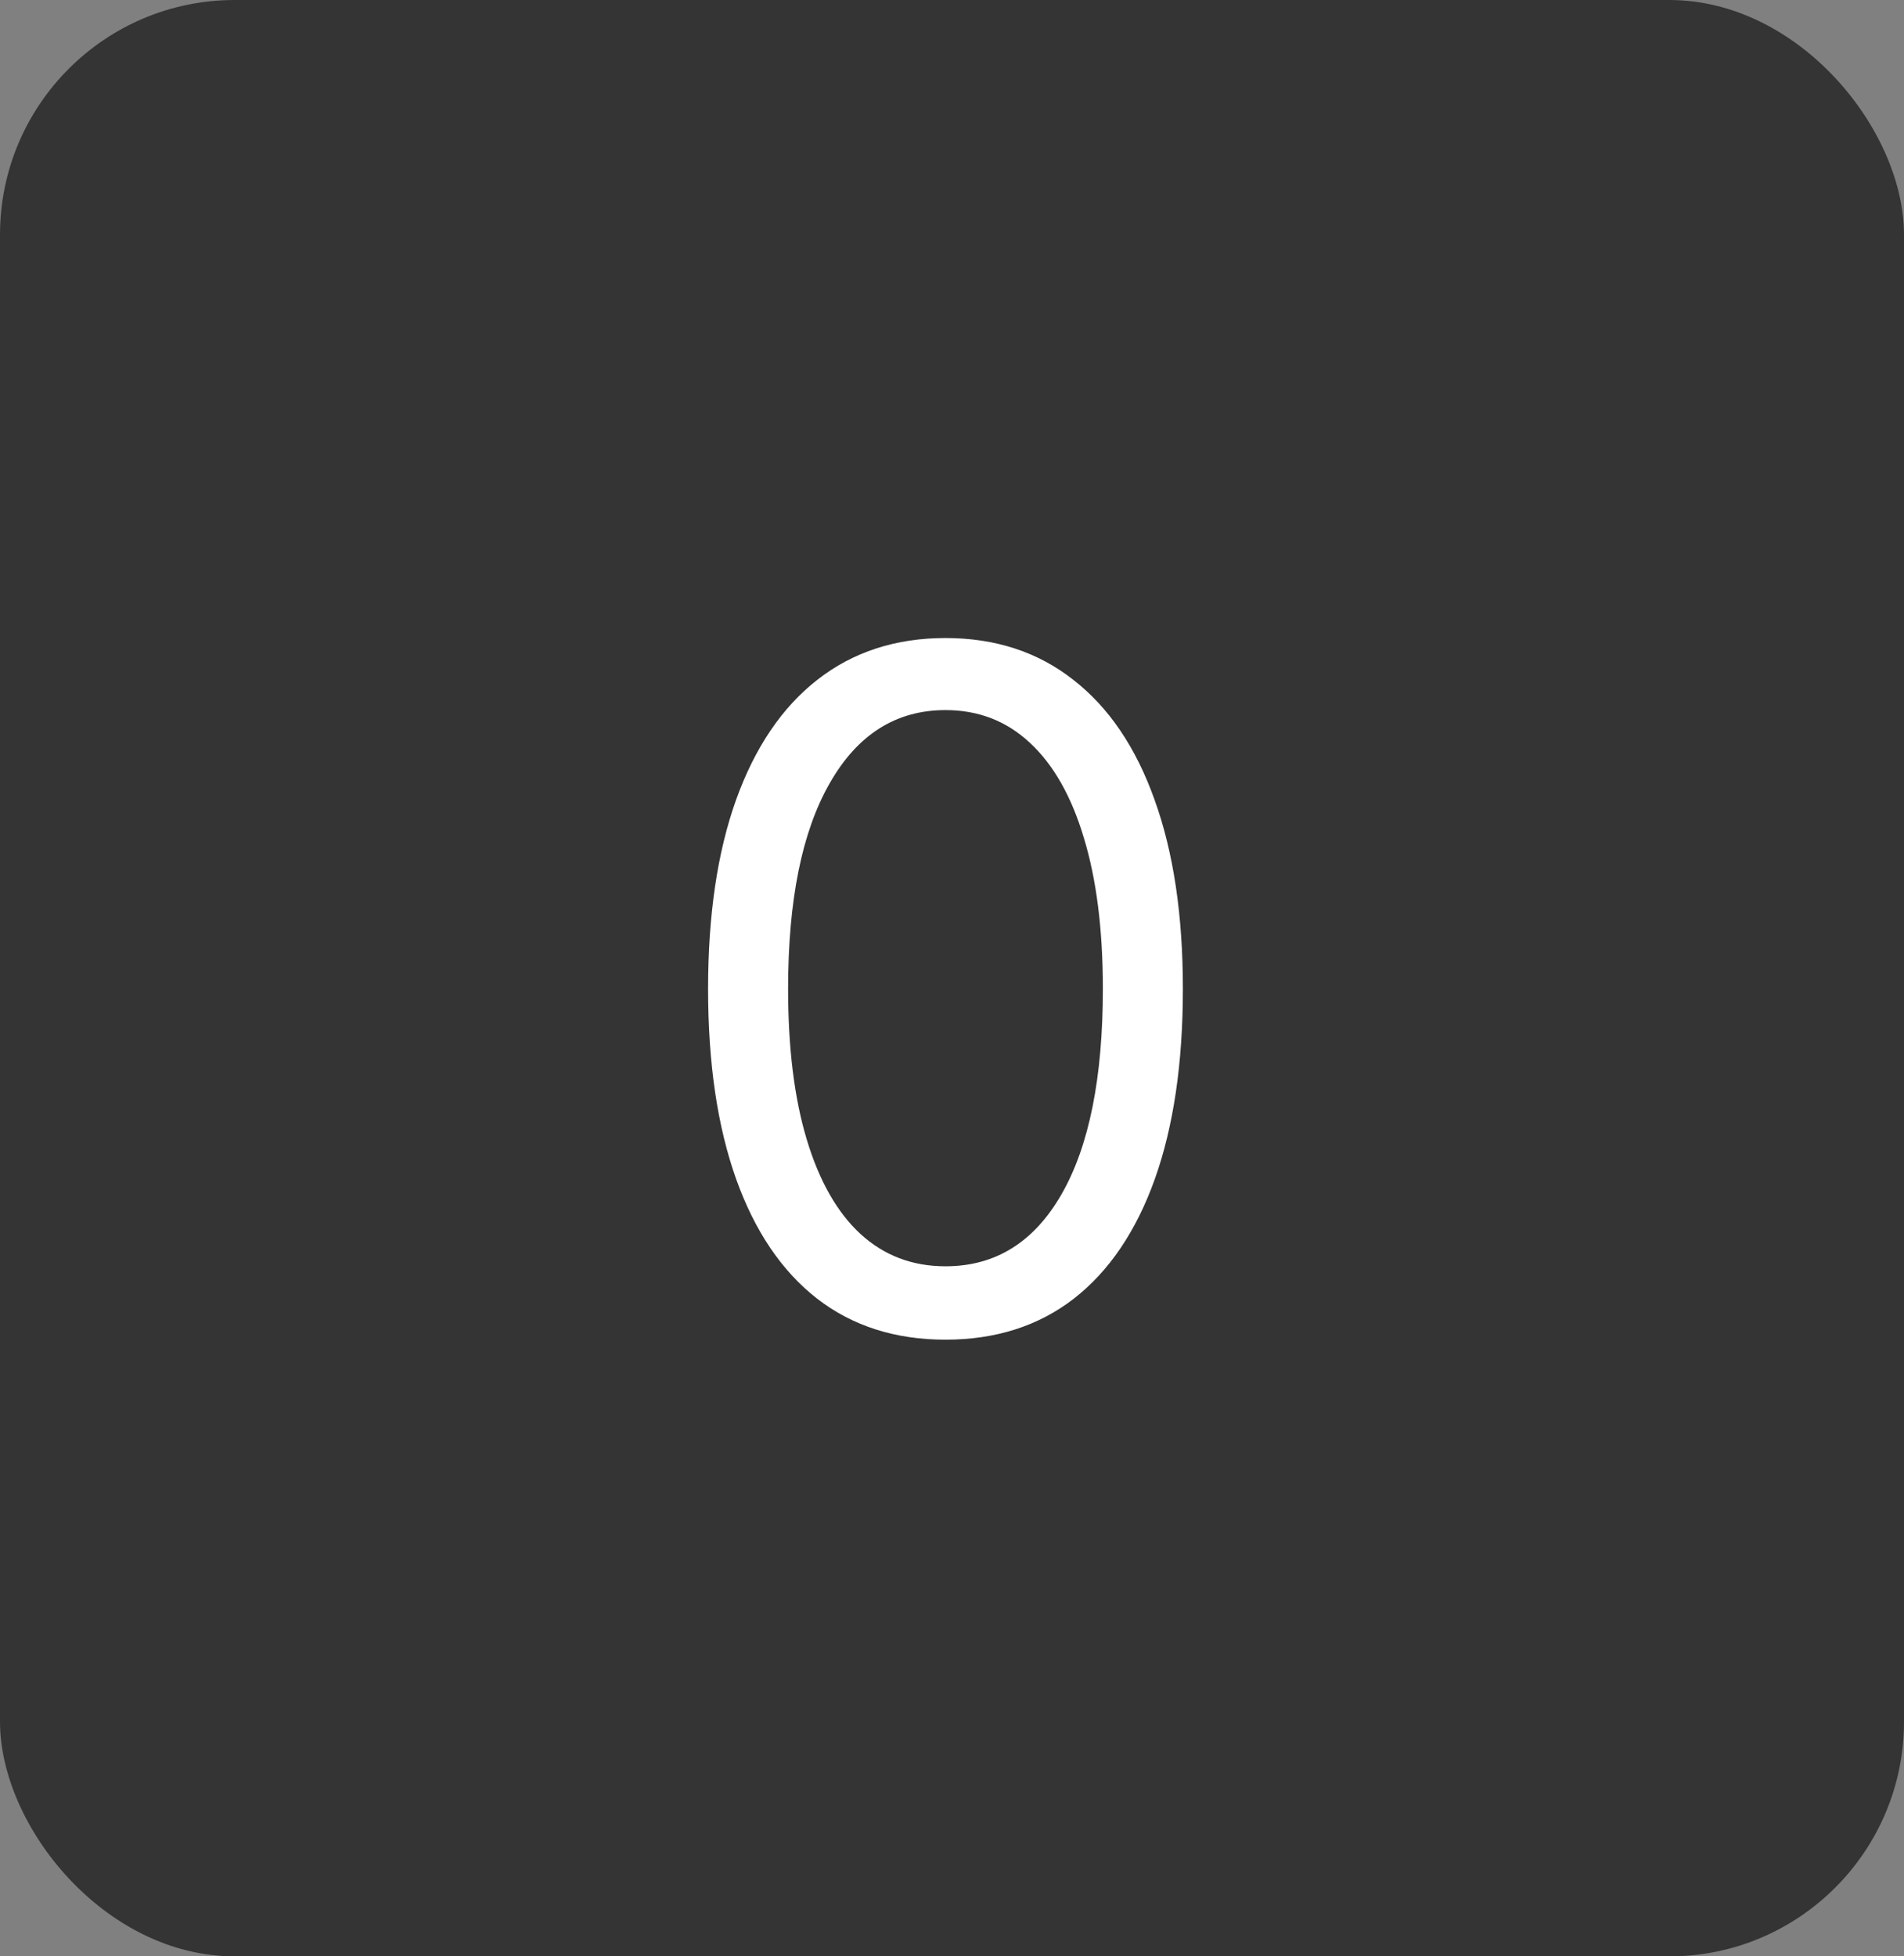 <svg width="73" height="75" viewBox="0 0 73 75" fill="none" xmlns="http://www.w3.org/2000/svg">
<rect x="0" y="0" width="73" height="75" fill="#808080" stroke="none"/>
<rect width="73" height="75" rx="9" fill="#343434"/>
<path d="M36.25 51.358C34.324 51.358 32.683 50.834 31.328 49.785C29.973 48.729 28.938 47.199 28.222 45.196C27.506 43.185 27.148 40.756 27.148 37.909C27.148 35.08 27.506 32.663 28.222 30.66C28.946 28.649 29.986 27.115 31.341 26.058C32.705 24.993 34.341 24.46 36.25 24.46C38.159 24.46 39.791 24.993 41.146 26.058C42.51 27.115 43.55 28.649 44.266 30.66C44.99 32.663 45.352 35.08 45.352 37.909C45.352 40.756 44.994 43.185 44.278 45.196C43.562 47.199 42.527 48.729 41.172 49.785C39.817 50.834 38.176 51.358 36.25 51.358ZM36.25 48.545C38.159 48.545 39.642 47.625 40.699 45.784C41.756 43.943 42.284 41.318 42.284 37.909C42.284 35.642 42.041 33.712 41.555 32.118C41.078 30.524 40.388 29.31 39.484 28.474C38.59 27.639 37.511 27.222 36.25 27.222C34.358 27.222 32.879 28.155 31.814 30.021C30.749 31.879 30.216 34.508 30.216 37.909C30.216 40.176 30.454 42.102 30.932 43.688C31.409 45.273 32.095 46.479 32.99 47.305C33.894 48.132 34.98 48.545 36.25 48.545Z" fill="white"/>
</svg>
